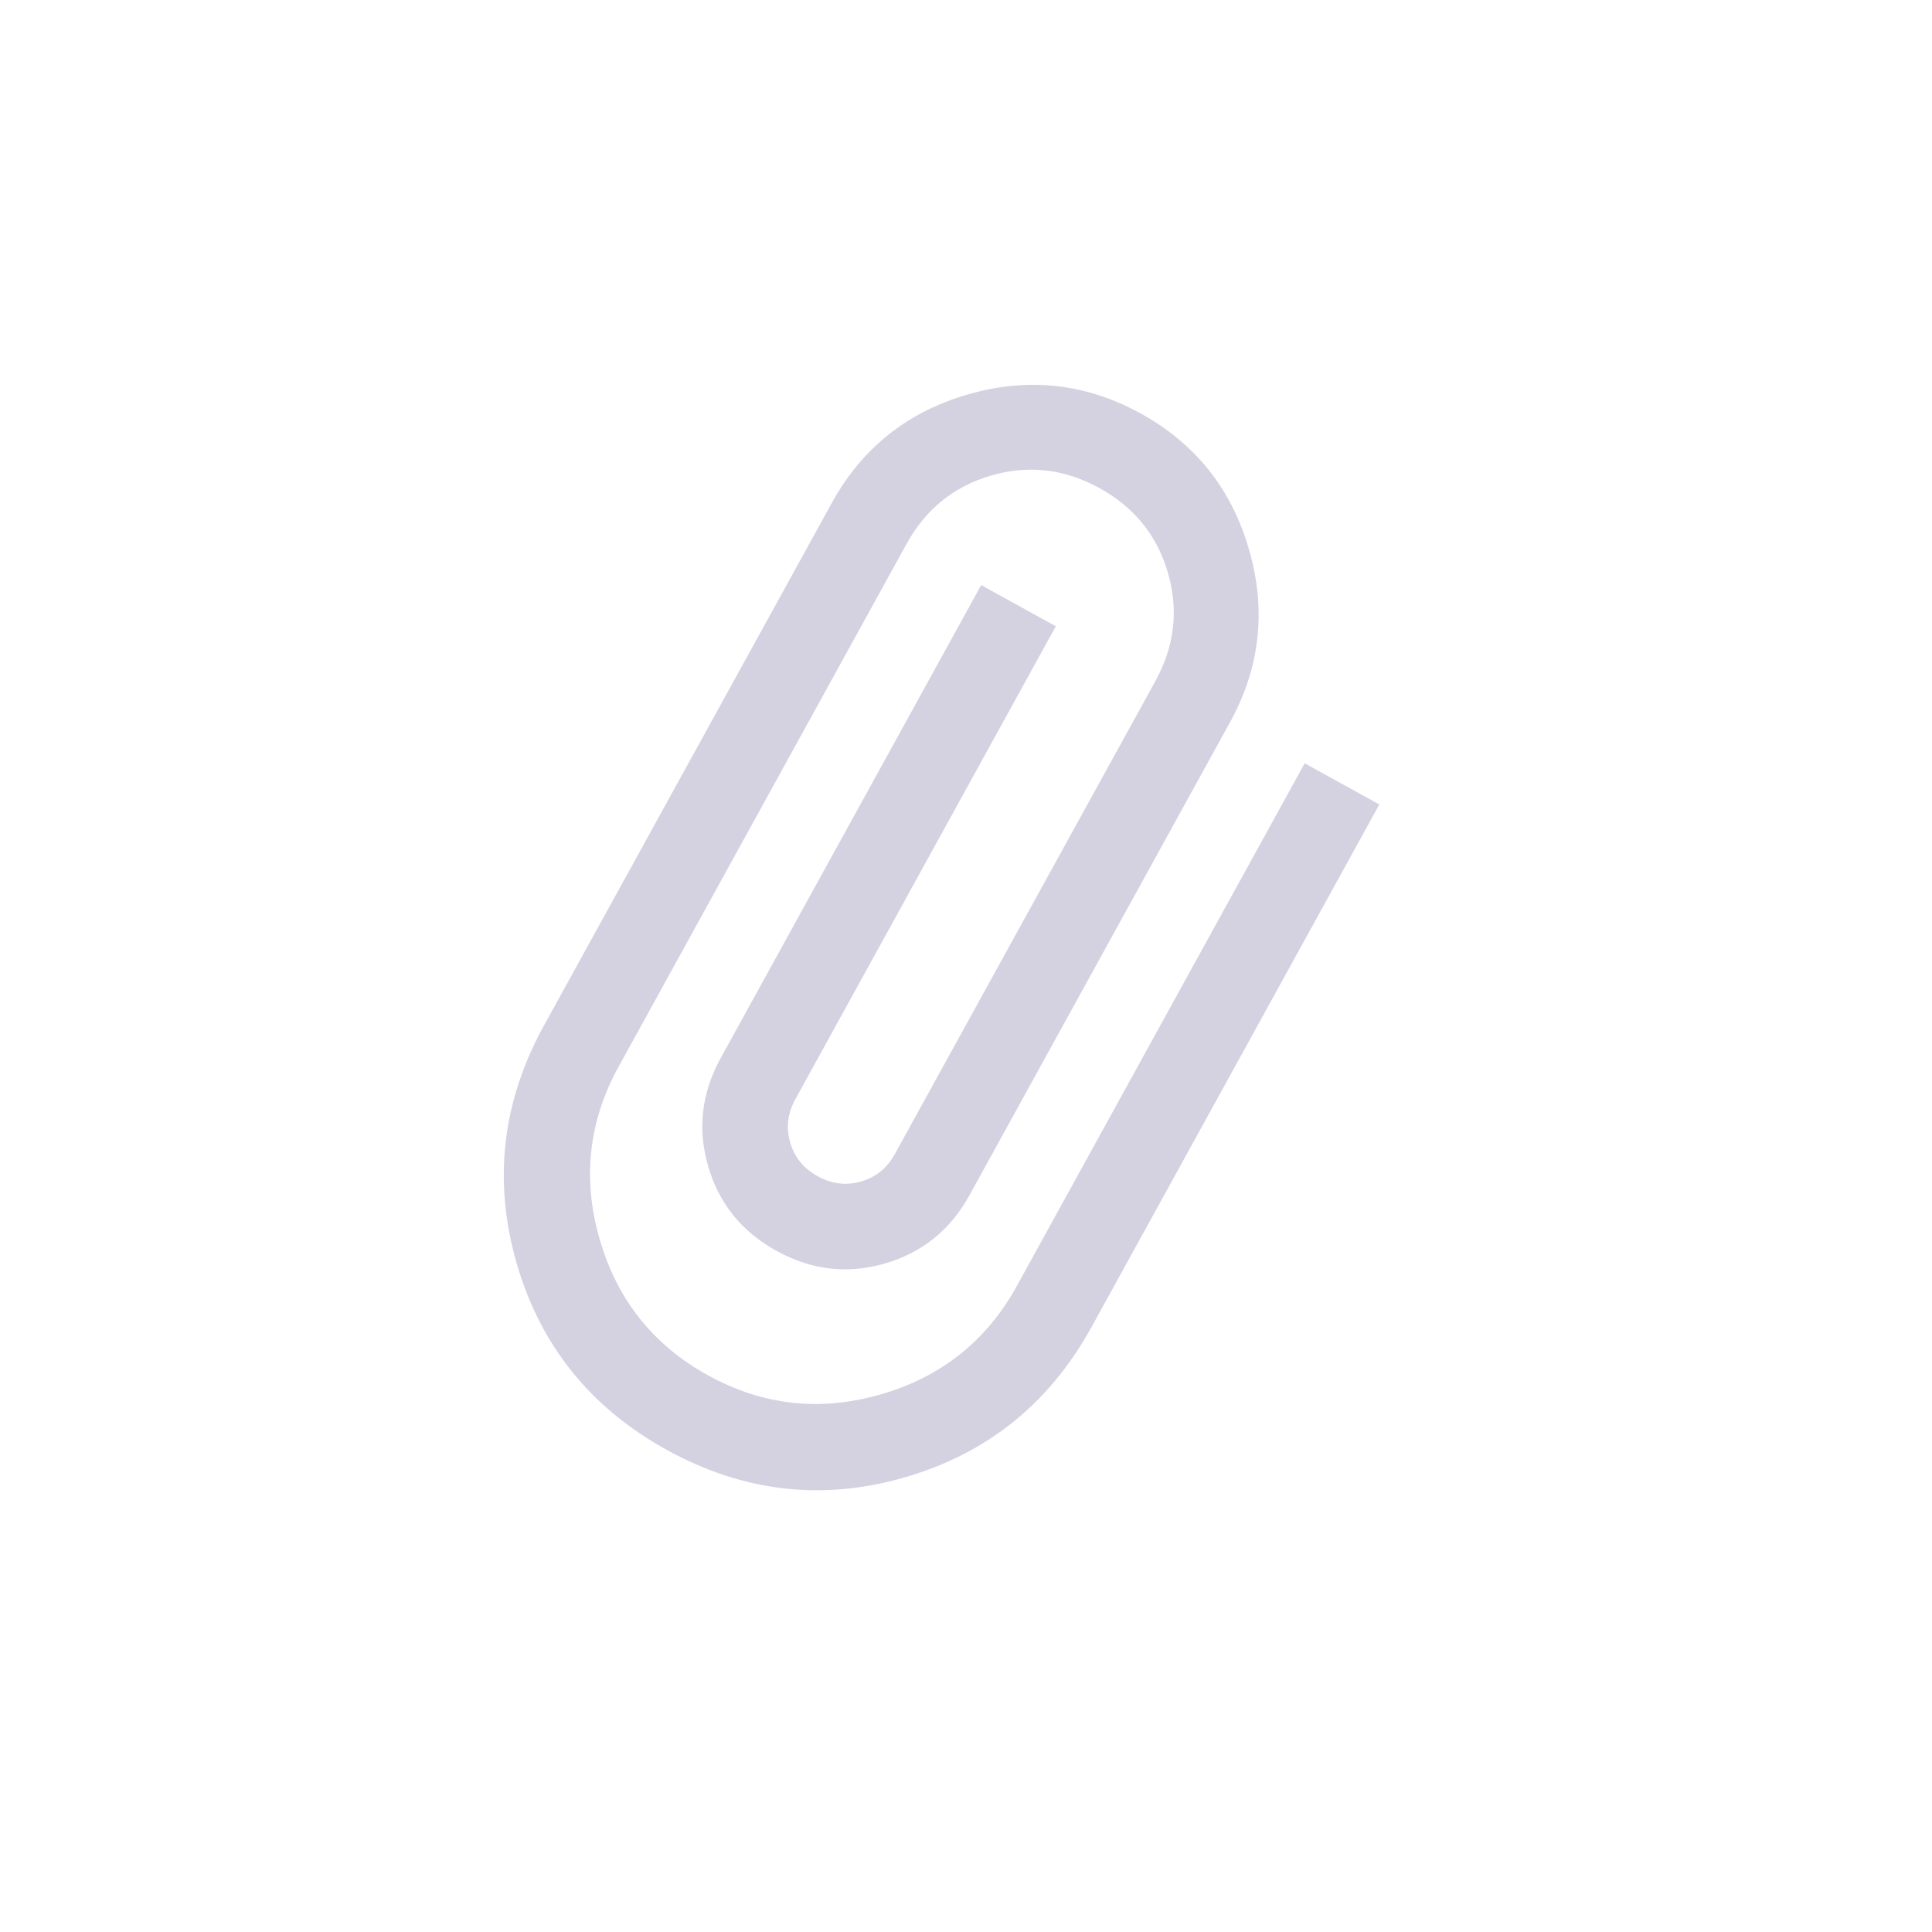 <svg width="34" height="34" viewBox="0 0 34 34" fill="none" xmlns="http://www.w3.org/2000/svg">
<path d="M11.738 25.518C10.395 24.778 9.513 23.684 9.093 22.235C8.674 20.786 8.834 19.39 9.573 18.047L14.639 8.85C15.17 7.886 15.967 7.25 17.031 6.942C18.095 6.634 19.109 6.745 20.073 7.276C21.036 7.806 21.672 8.604 21.98 9.668C22.288 10.732 22.177 11.746 21.647 12.709L17.063 21.031C16.726 21.644 16.228 22.045 15.572 22.236C14.915 22.426 14.28 22.352 13.667 22.014C13.054 21.677 12.652 21.179 12.462 20.523C12.272 19.866 12.346 19.232 12.684 18.618L17.267 10.297L18.581 11.021L13.998 19.342C13.861 19.59 13.83 19.844 13.906 20.105C13.981 20.365 14.143 20.564 14.391 20.7C14.639 20.837 14.893 20.868 15.154 20.792C15.414 20.717 15.613 20.555 15.749 20.307L20.333 11.986C20.67 11.373 20.744 10.738 20.554 10.081C20.364 9.425 19.962 8.927 19.349 8.59C18.736 8.252 18.101 8.178 17.444 8.368C16.788 8.559 16.291 8.96 15.953 9.573L10.887 18.771C10.357 19.734 10.245 20.748 10.554 21.812C10.862 22.876 11.498 23.673 12.461 24.204C13.425 24.735 14.438 24.846 15.503 24.538C16.567 24.23 17.364 23.594 17.895 22.63L22.96 13.433L24.274 14.157L19.209 23.354C18.469 24.697 17.375 25.578 15.926 25.998C14.477 26.418 13.081 26.258 11.738 25.518Z" fill="#D4D2E1"/>
</svg>
